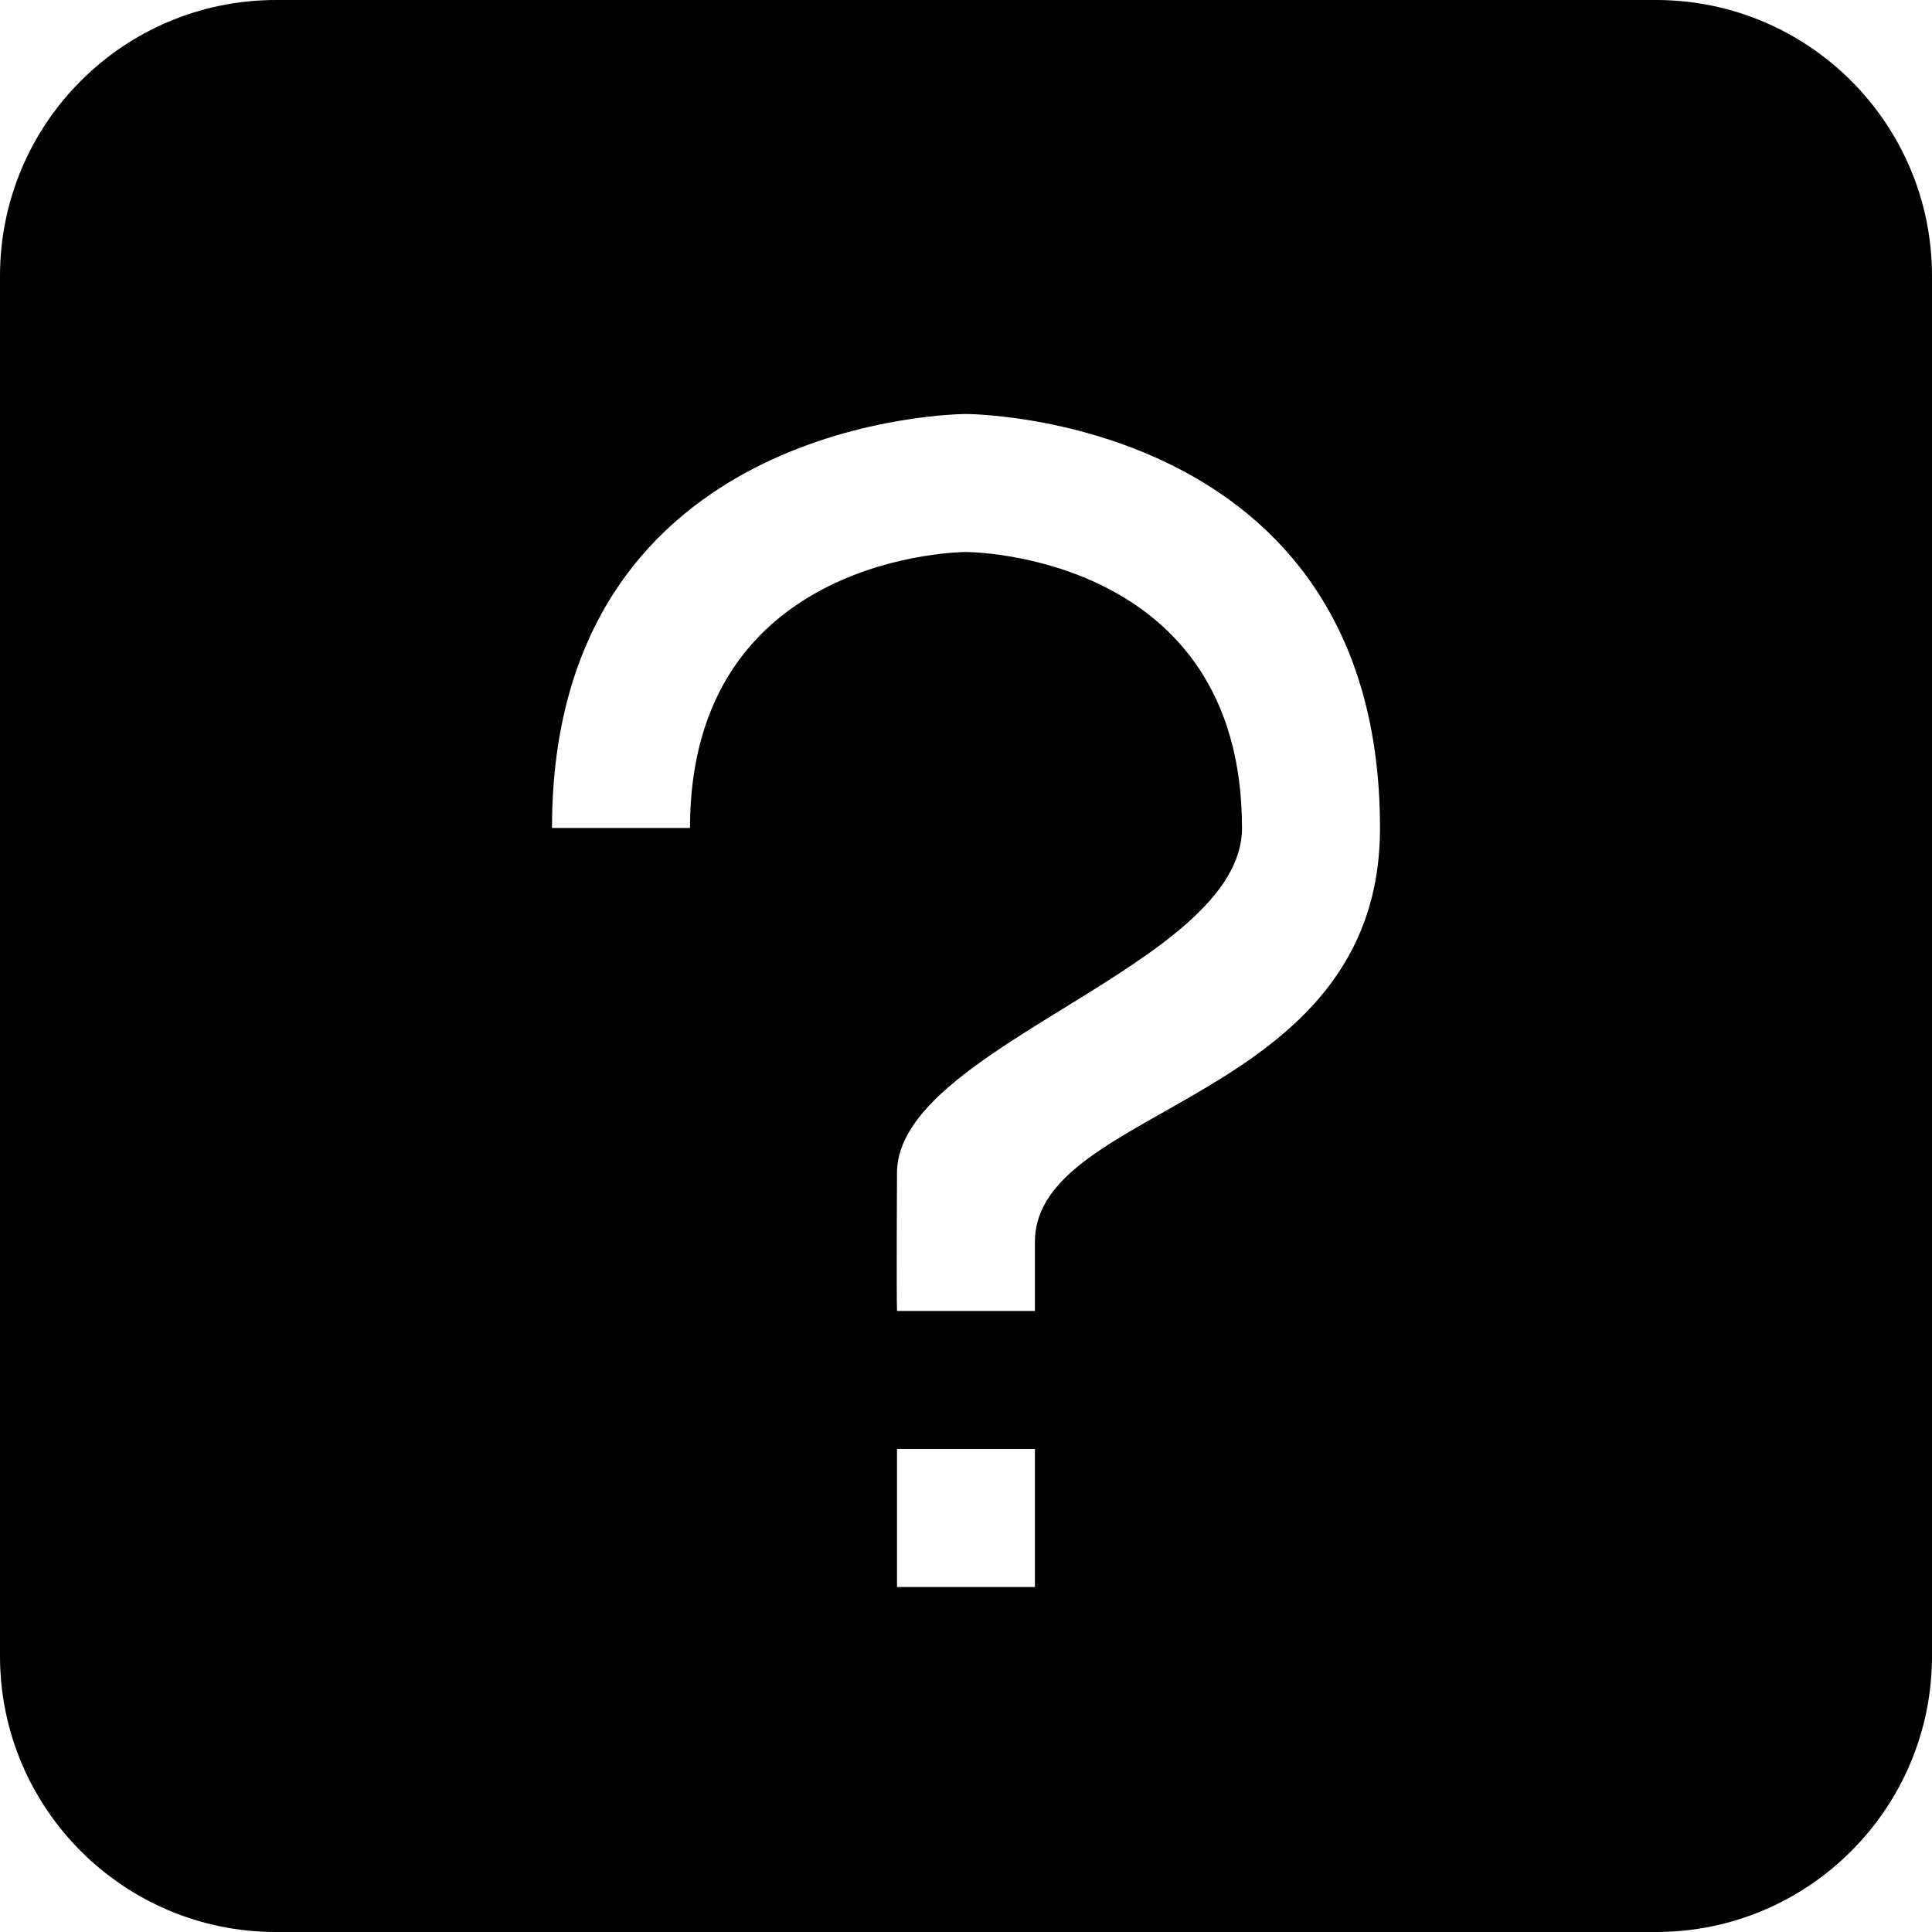 <?xml version="1.0" standalone="no"?><!DOCTYPE svg PUBLIC "-//W3C//DTD SVG 1.1//EN" "http://www.w3.org/Graphics/SVG/1.1/DTD/svg11.dtd"><svg t="1513062453682" class="icon" style="" viewBox="0 0 1024 1024" version="1.1" xmlns="http://www.w3.org/2000/svg" p-id="5881" xmlns:xlink="http://www.w3.org/1999/xlink" width="200" height="200"><defs><style type="text/css"></style></defs><path d="M877.714 0 146.286 0C65.499 0 0 65.499 0 146.286l0 731.429c0 80.786 65.499 146.286 146.286 146.286l731.429 0c80.786 0 146.286-65.499 146.286-146.286L1024 146.286C1024 65.499 958.501 0 877.714 0zM548.535 841.143 475.429 841.143l0-73.143 73.106 0L548.535 841.143zM548.535 658.286l0 36.571L475.429 694.857c-0.329-11.154 0-67.584 0-73.143 0-67.218 182.857-109.714 182.857-182.857 0-146.286-146.286-146.286-146.286-146.286s-146.286 0-146.286 146.286L292.571 438.857c0-219.429 219.429-219.429 219.429-219.429s219.429 0 219.429 219.429C731.429 585.143 548.535 585.143 548.535 658.286z" p-id="5882"></path></svg>